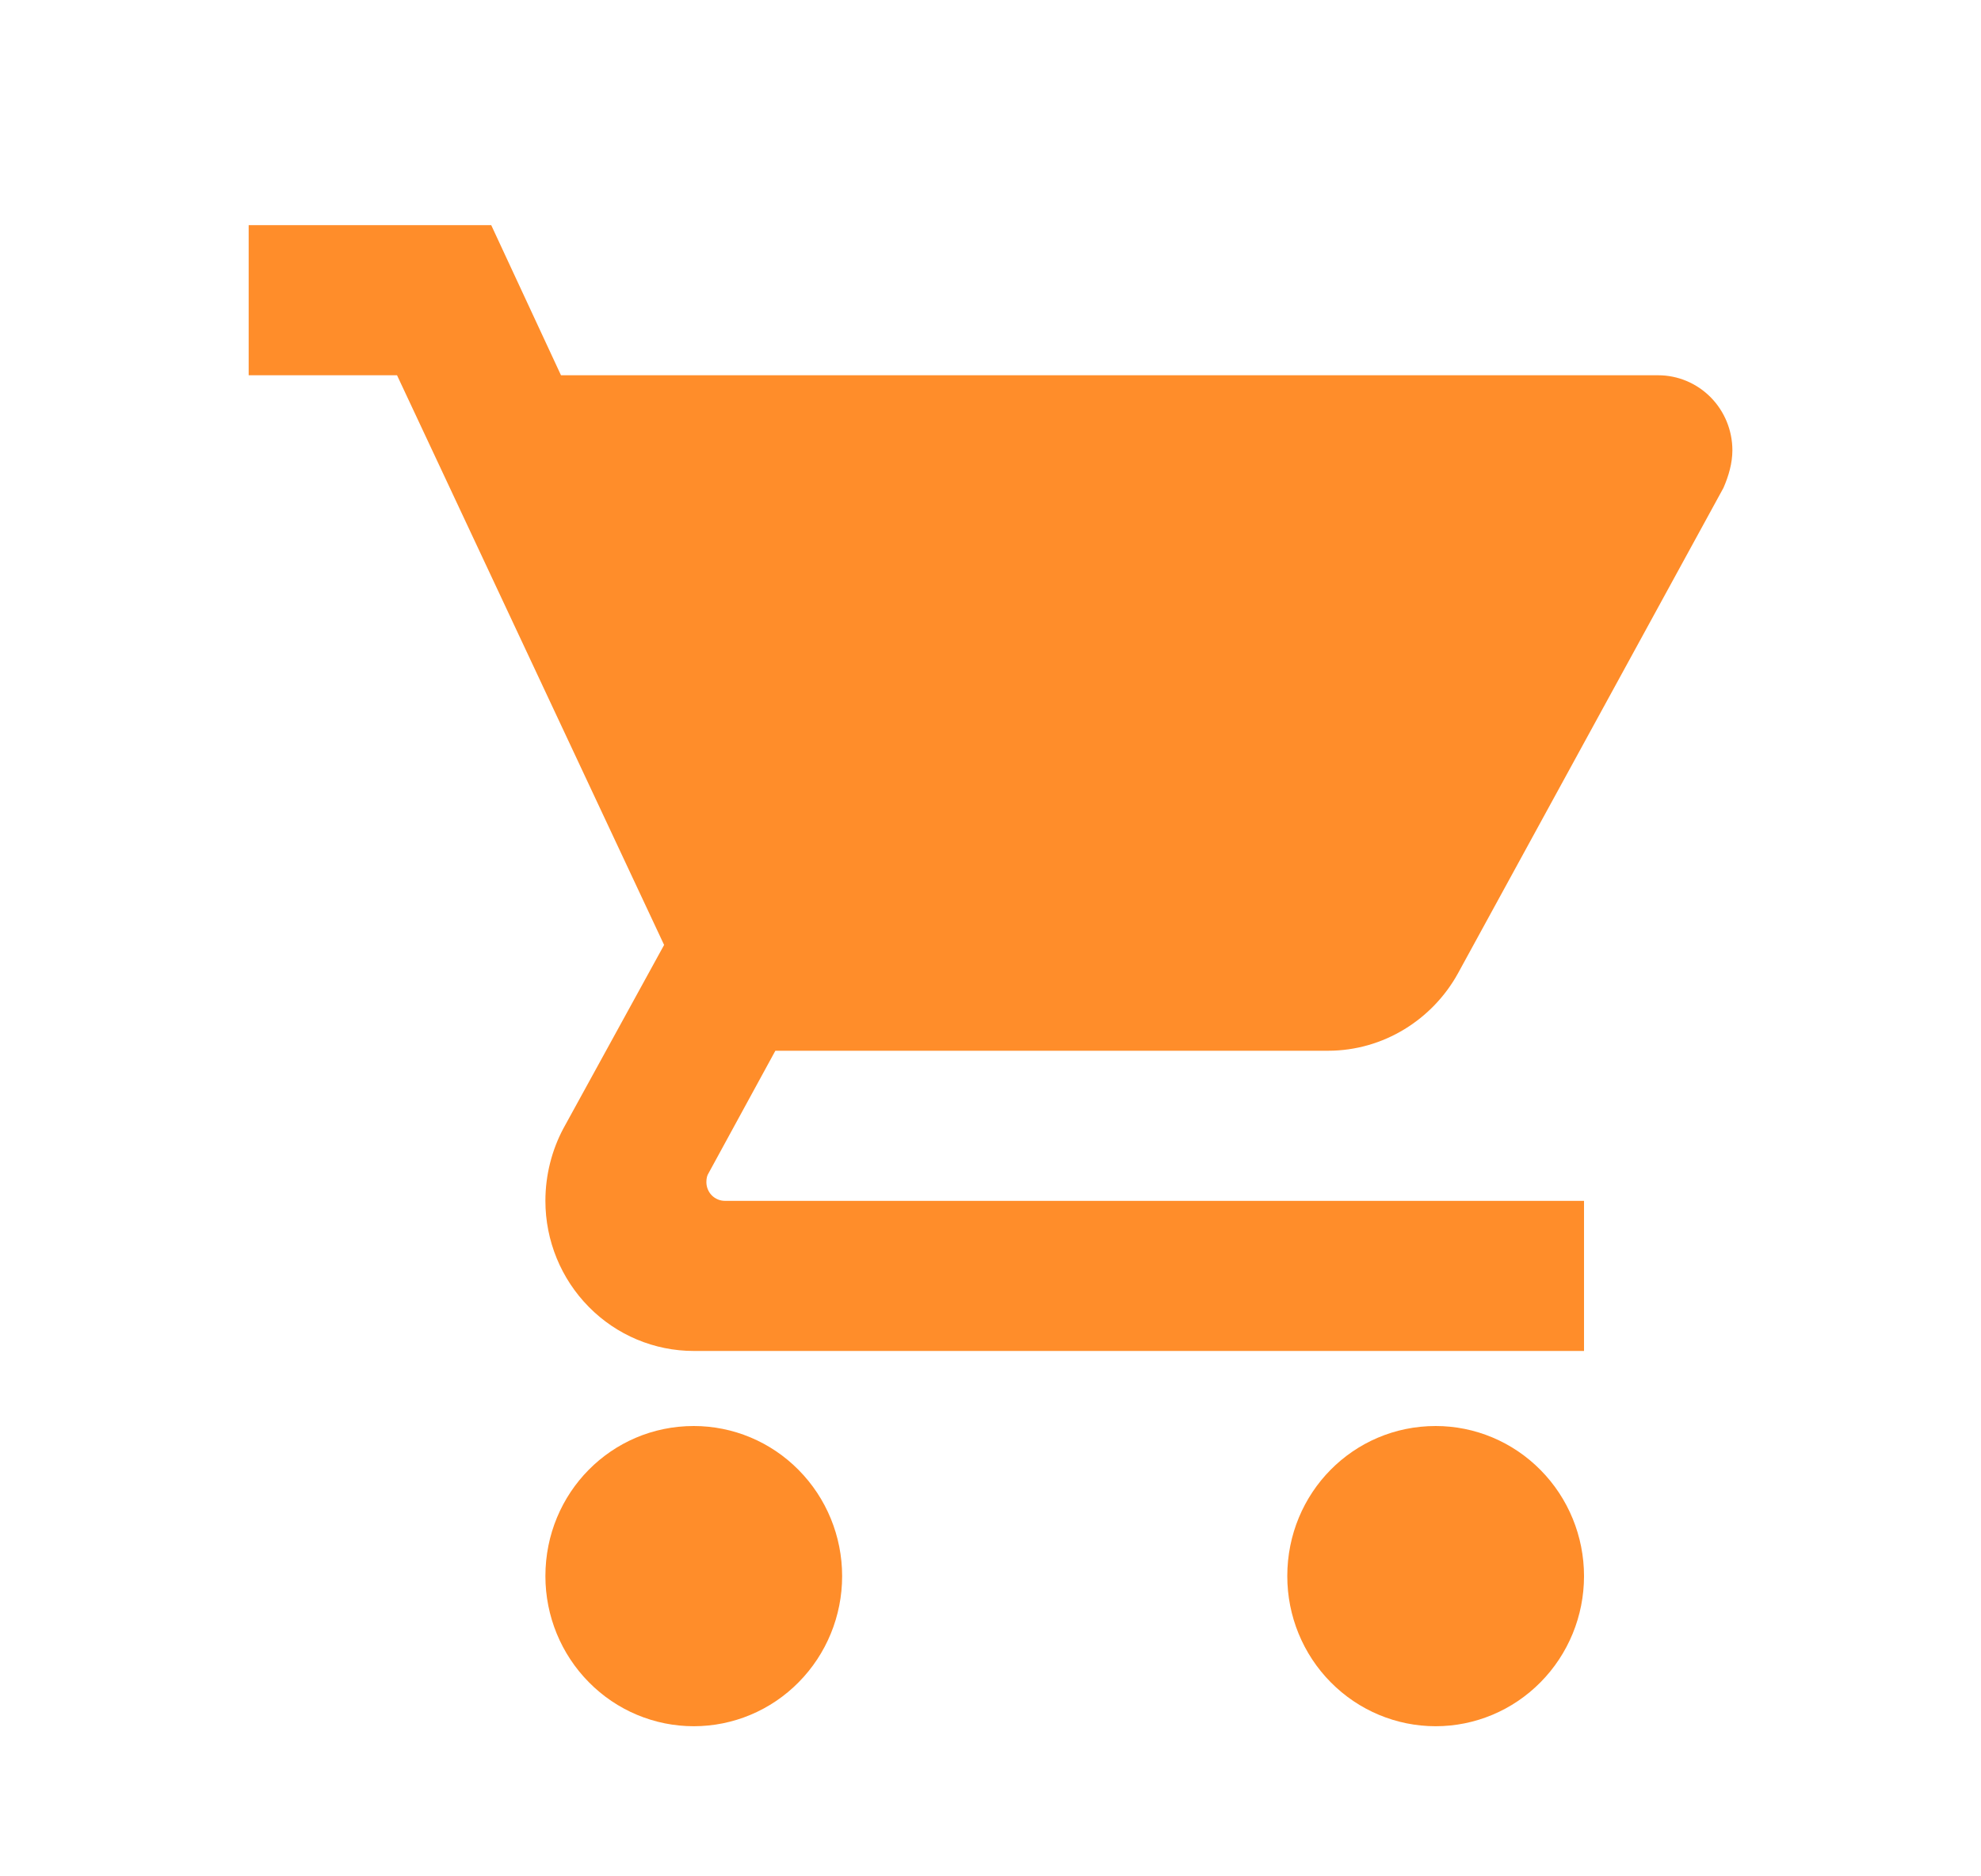 <svg width="38" height="36" viewBox="0 0 38 36" fill="none" xmlns="http://www.w3.org/2000/svg">
<path d="M27.539 27.36C25.959 27.36 24.693 28.642 24.693 30.24C24.693 31.004 24.992 31.736 25.526 32.276C26.06 32.817 26.784 33.12 27.539 33.12C28.294 33.12 29.017 32.817 29.551 32.276C30.085 31.736 30.385 31.004 30.385 30.24C30.385 29.476 30.085 28.744 29.551 28.204C29.017 27.663 28.294 27.36 27.539 27.36ZM4.77 4.32V7.2H7.616L12.739 18.13L10.803 21.658C10.59 22.061 10.462 22.536 10.462 23.04C10.462 23.804 10.762 24.536 11.296 25.076C11.829 25.617 12.553 25.92 13.308 25.92H30.385V23.04H13.906C13.811 23.04 13.721 23.002 13.654 22.935C13.587 22.867 13.55 22.776 13.55 22.68C13.55 22.608 13.564 22.55 13.593 22.507L14.873 20.16H25.475C26.543 20.16 27.482 19.555 27.966 18.677L33.06 9.36C33.16 9.13 33.231 8.885 33.231 8.64C33.231 8.258 33.081 7.892 32.814 7.622C32.547 7.352 32.185 7.2 31.808 7.2H10.761L9.423 4.32M13.308 27.36C11.728 27.36 10.462 28.642 10.462 30.24C10.462 31.004 10.762 31.736 11.296 32.276C11.829 32.817 12.553 33.12 13.308 33.12C14.063 33.12 14.787 32.817 15.32 32.276C15.854 31.736 16.154 31.004 16.154 30.24C16.154 29.476 15.854 28.744 15.32 28.204C14.787 27.663 14.063 27.36 13.308 27.36Z" fill="#FF8D2A"/>
</svg>
